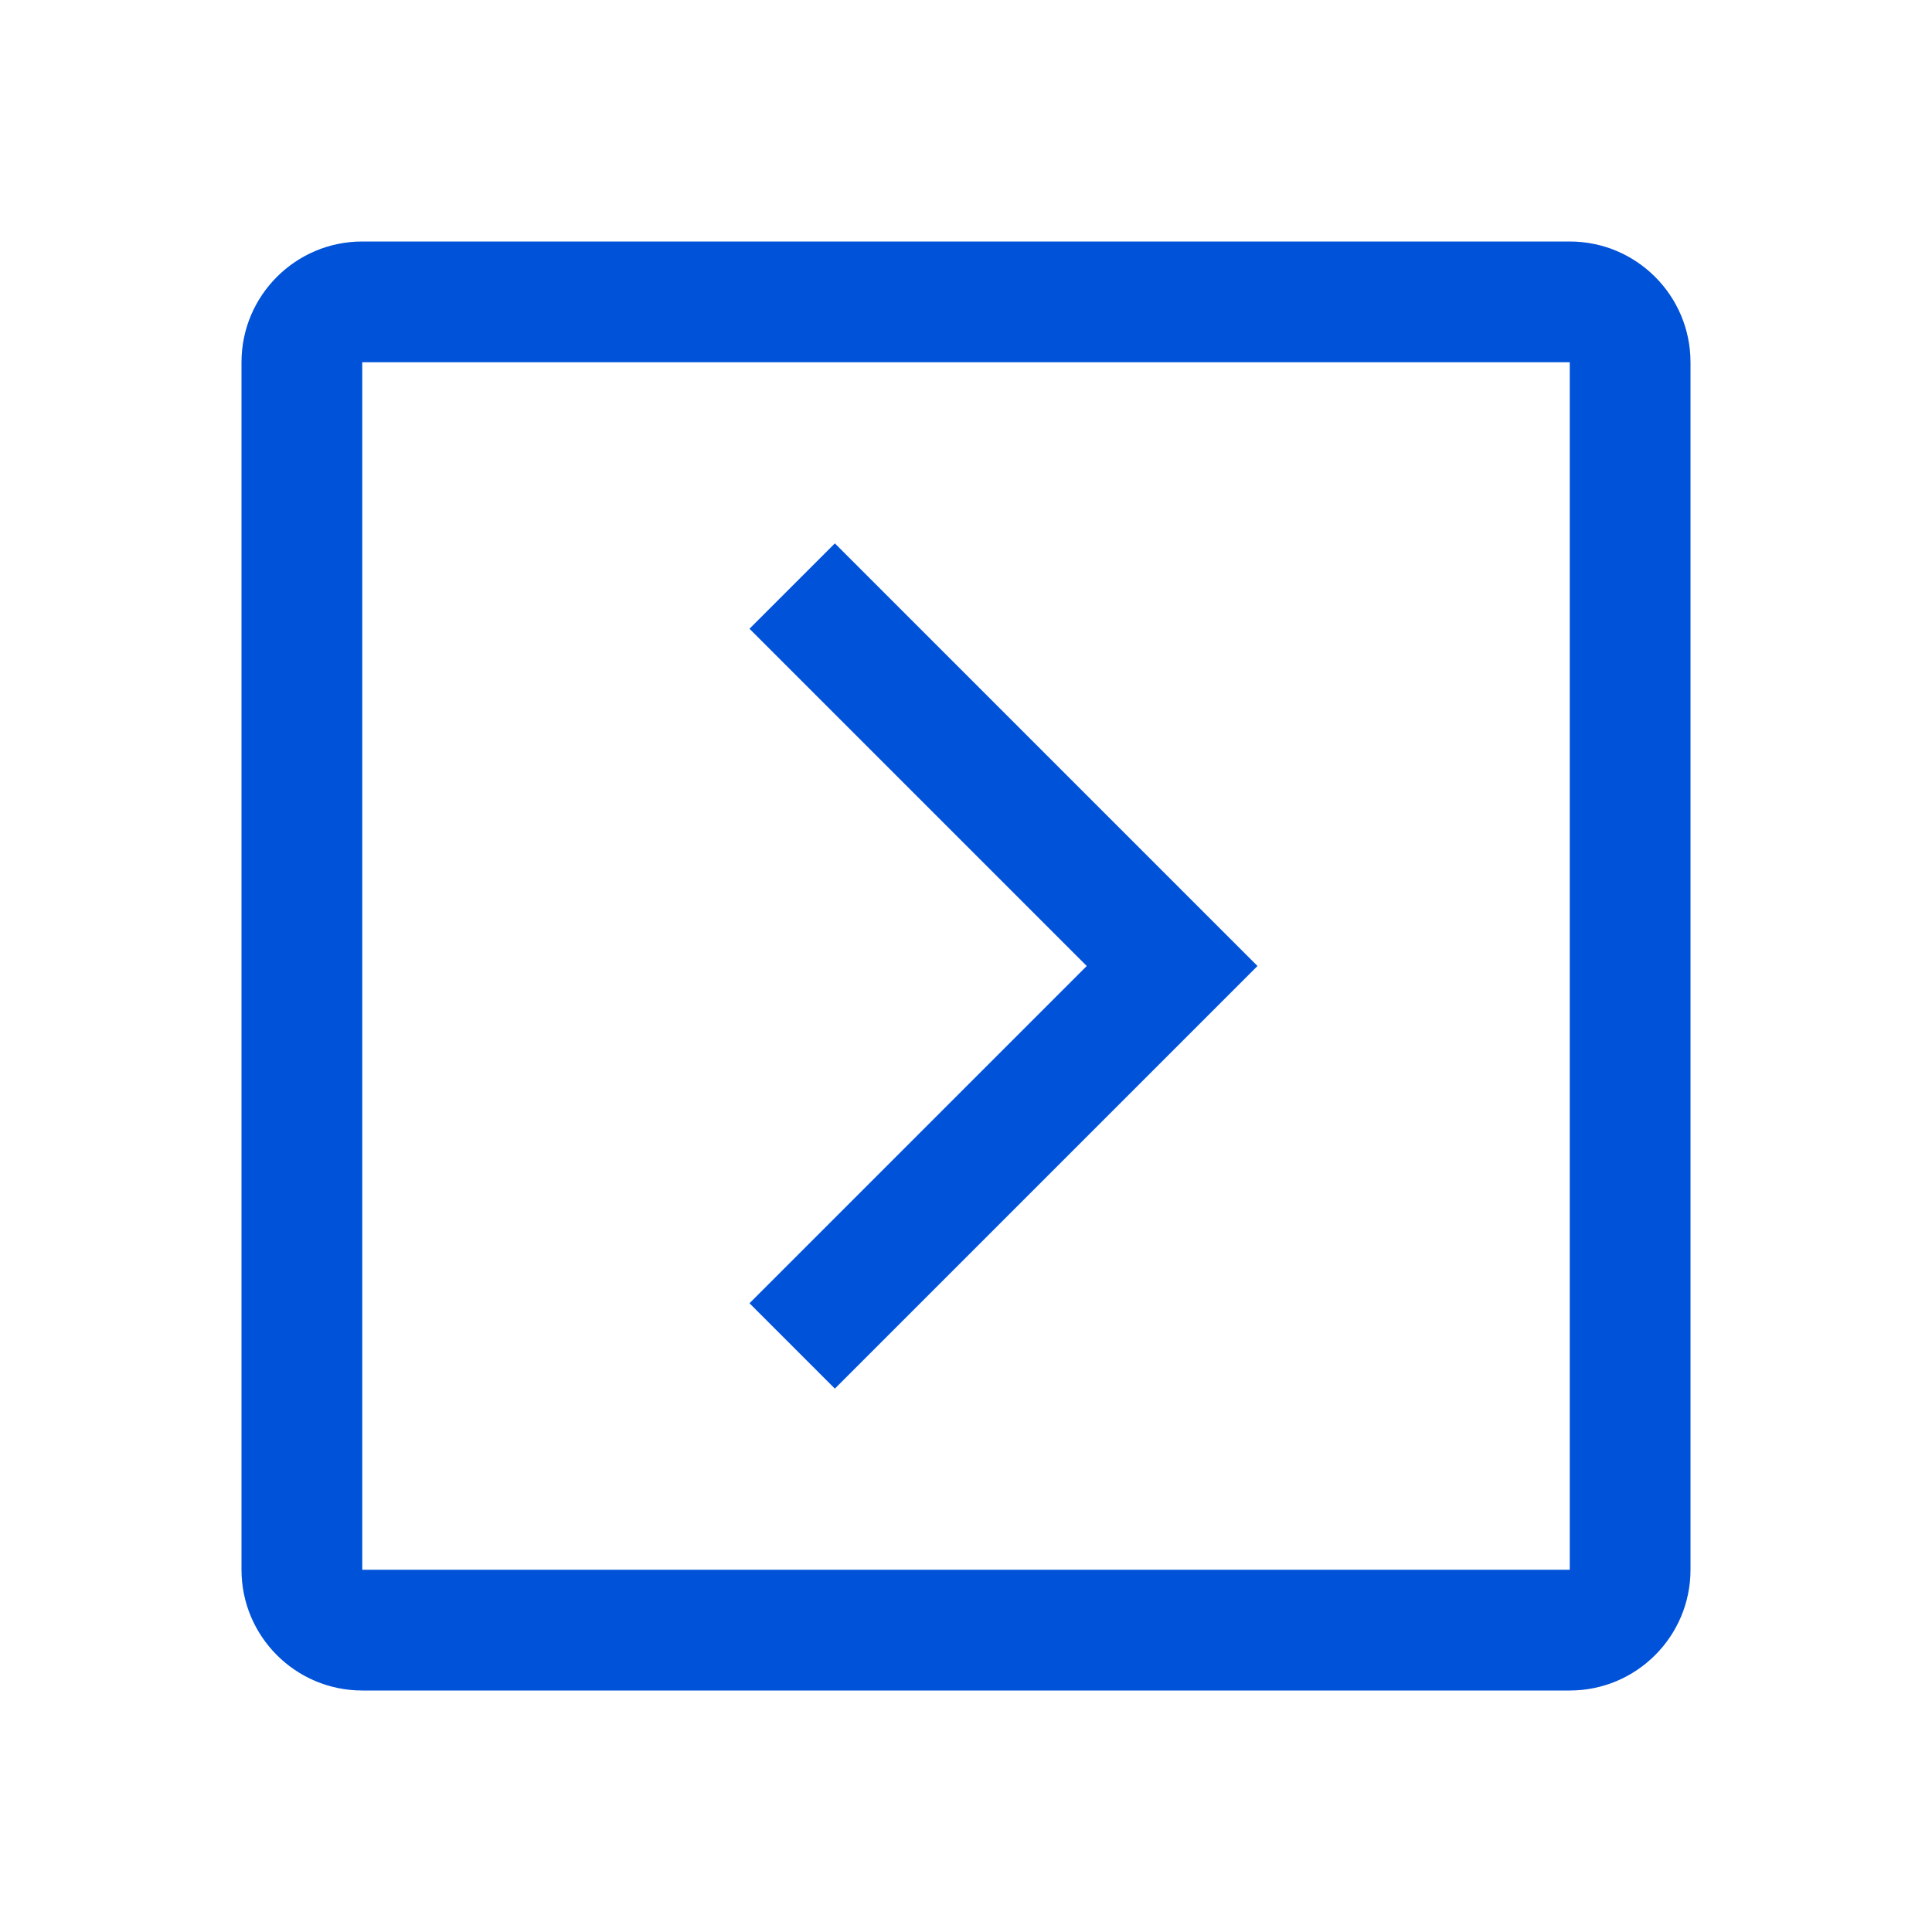 <svg width="16" height="16" viewBox="0 0 16 16" fill="none" xmlns="http://www.w3.org/2000/svg">
<path d="M6.207 5.207L9 8L6.207 10.793L6.914 11.5L10.414 8L6.914 4.5L6.207 5.207Z" fill="#0052D9"/>
<path d="M13 2C13.552 2 14 2.448 14 3V13C14 13.552 13.552 14 13 14H3C2.448 14 2 13.552 2 13L2 3C2 2.448 2.448 2 3 2L13 2ZM13 3L3 3L3 13H13V3Z" fill="#0052D9"/>
</svg>
